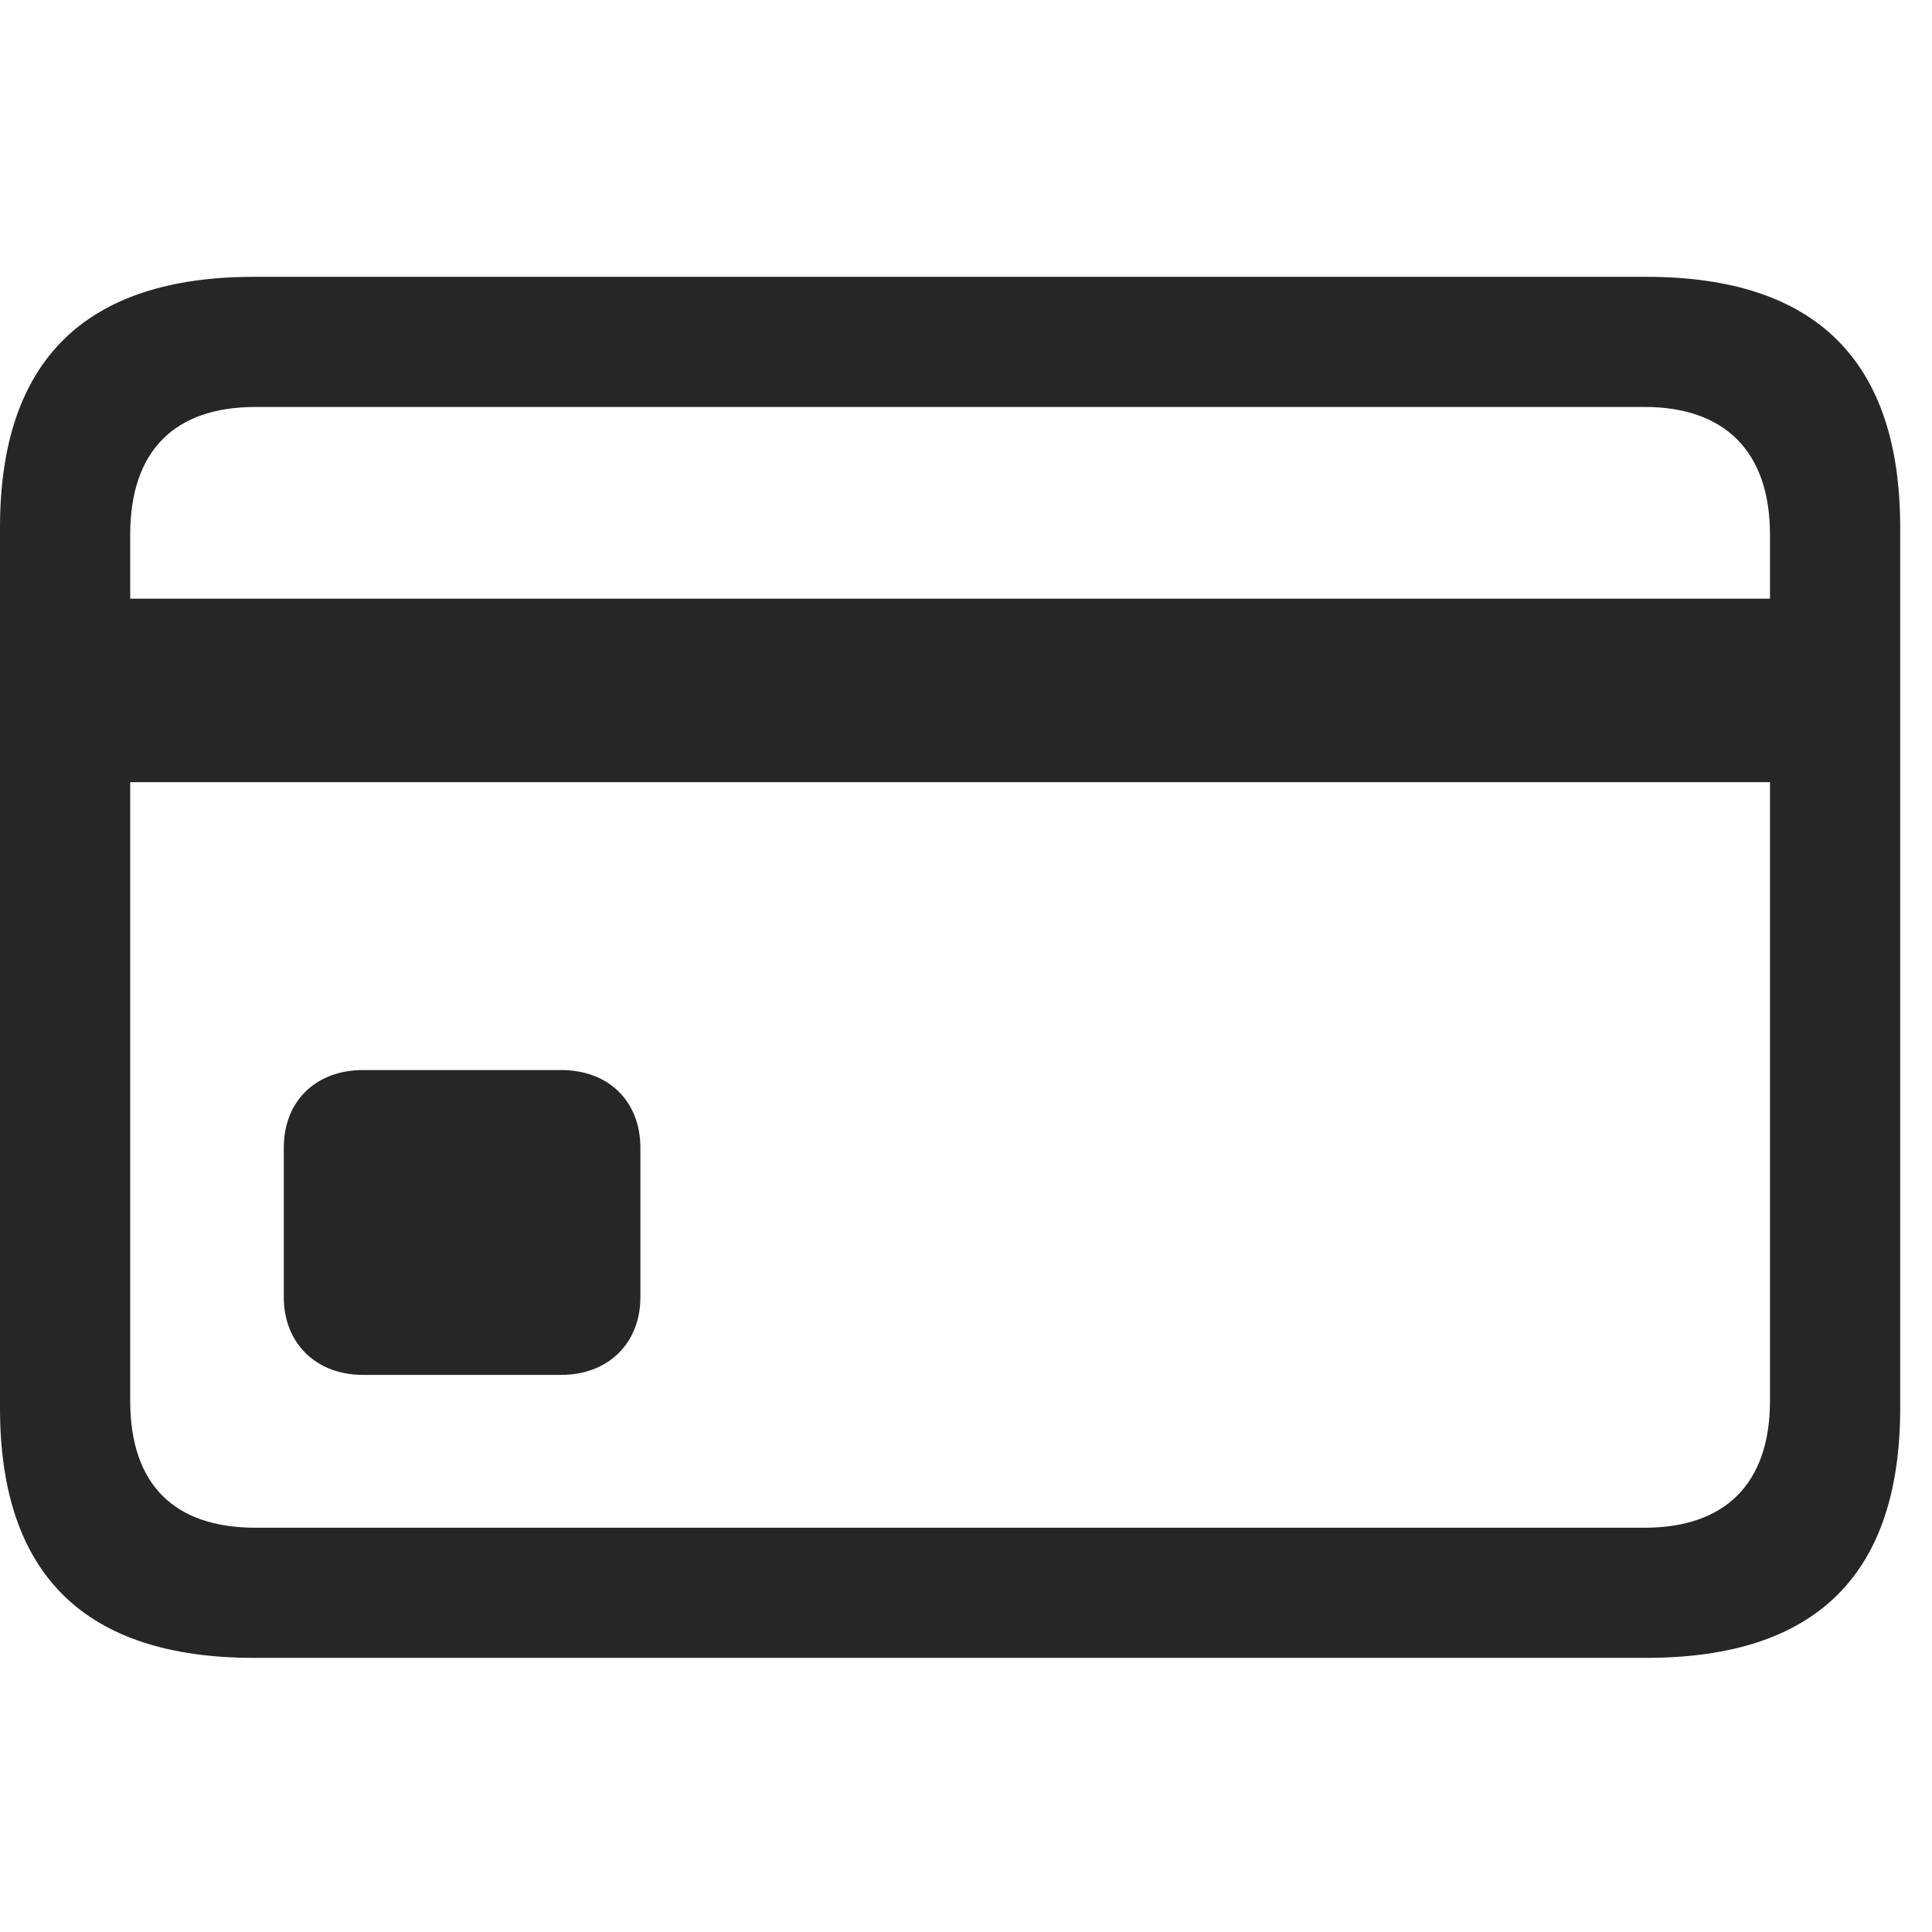 <svg width="28" height="28" viewBox="0 0 28 28" fill="none" xmlns="http://www.w3.org/2000/svg">
<path d="M5.262 19.926H8.133C8.824 19.926 9.281 19.457 9.281 18.801V16.633C9.281 15.965 8.824 15.508 8.133 15.508H5.262C4.57 15.508 4.113 15.965 4.113 16.633V18.801C4.113 19.457 4.57 19.926 5.262 19.926ZM0.949 11.336H26.602V8.676H0.949V11.336ZM3.68 24.027H23.859C26.32 24.027 27.539 22.82 27.539 20.406V7.645C27.539 5.23 26.32 4.012 23.859 4.012H3.68C1.23 4.012 0 5.23 0 7.645V20.406C0 22.82 1.23 24.027 3.68 24.027ZM3.703 22.141C2.531 22.141 1.887 21.52 1.887 20.301V7.75C1.887 6.531 2.531 5.898 3.703 5.898H23.836C24.984 5.898 25.652 6.531 25.652 7.75V20.301C25.652 21.52 24.984 22.141 23.836 22.141H3.703Z" fill="black" fill-opacity="0.85"/>
</svg>

